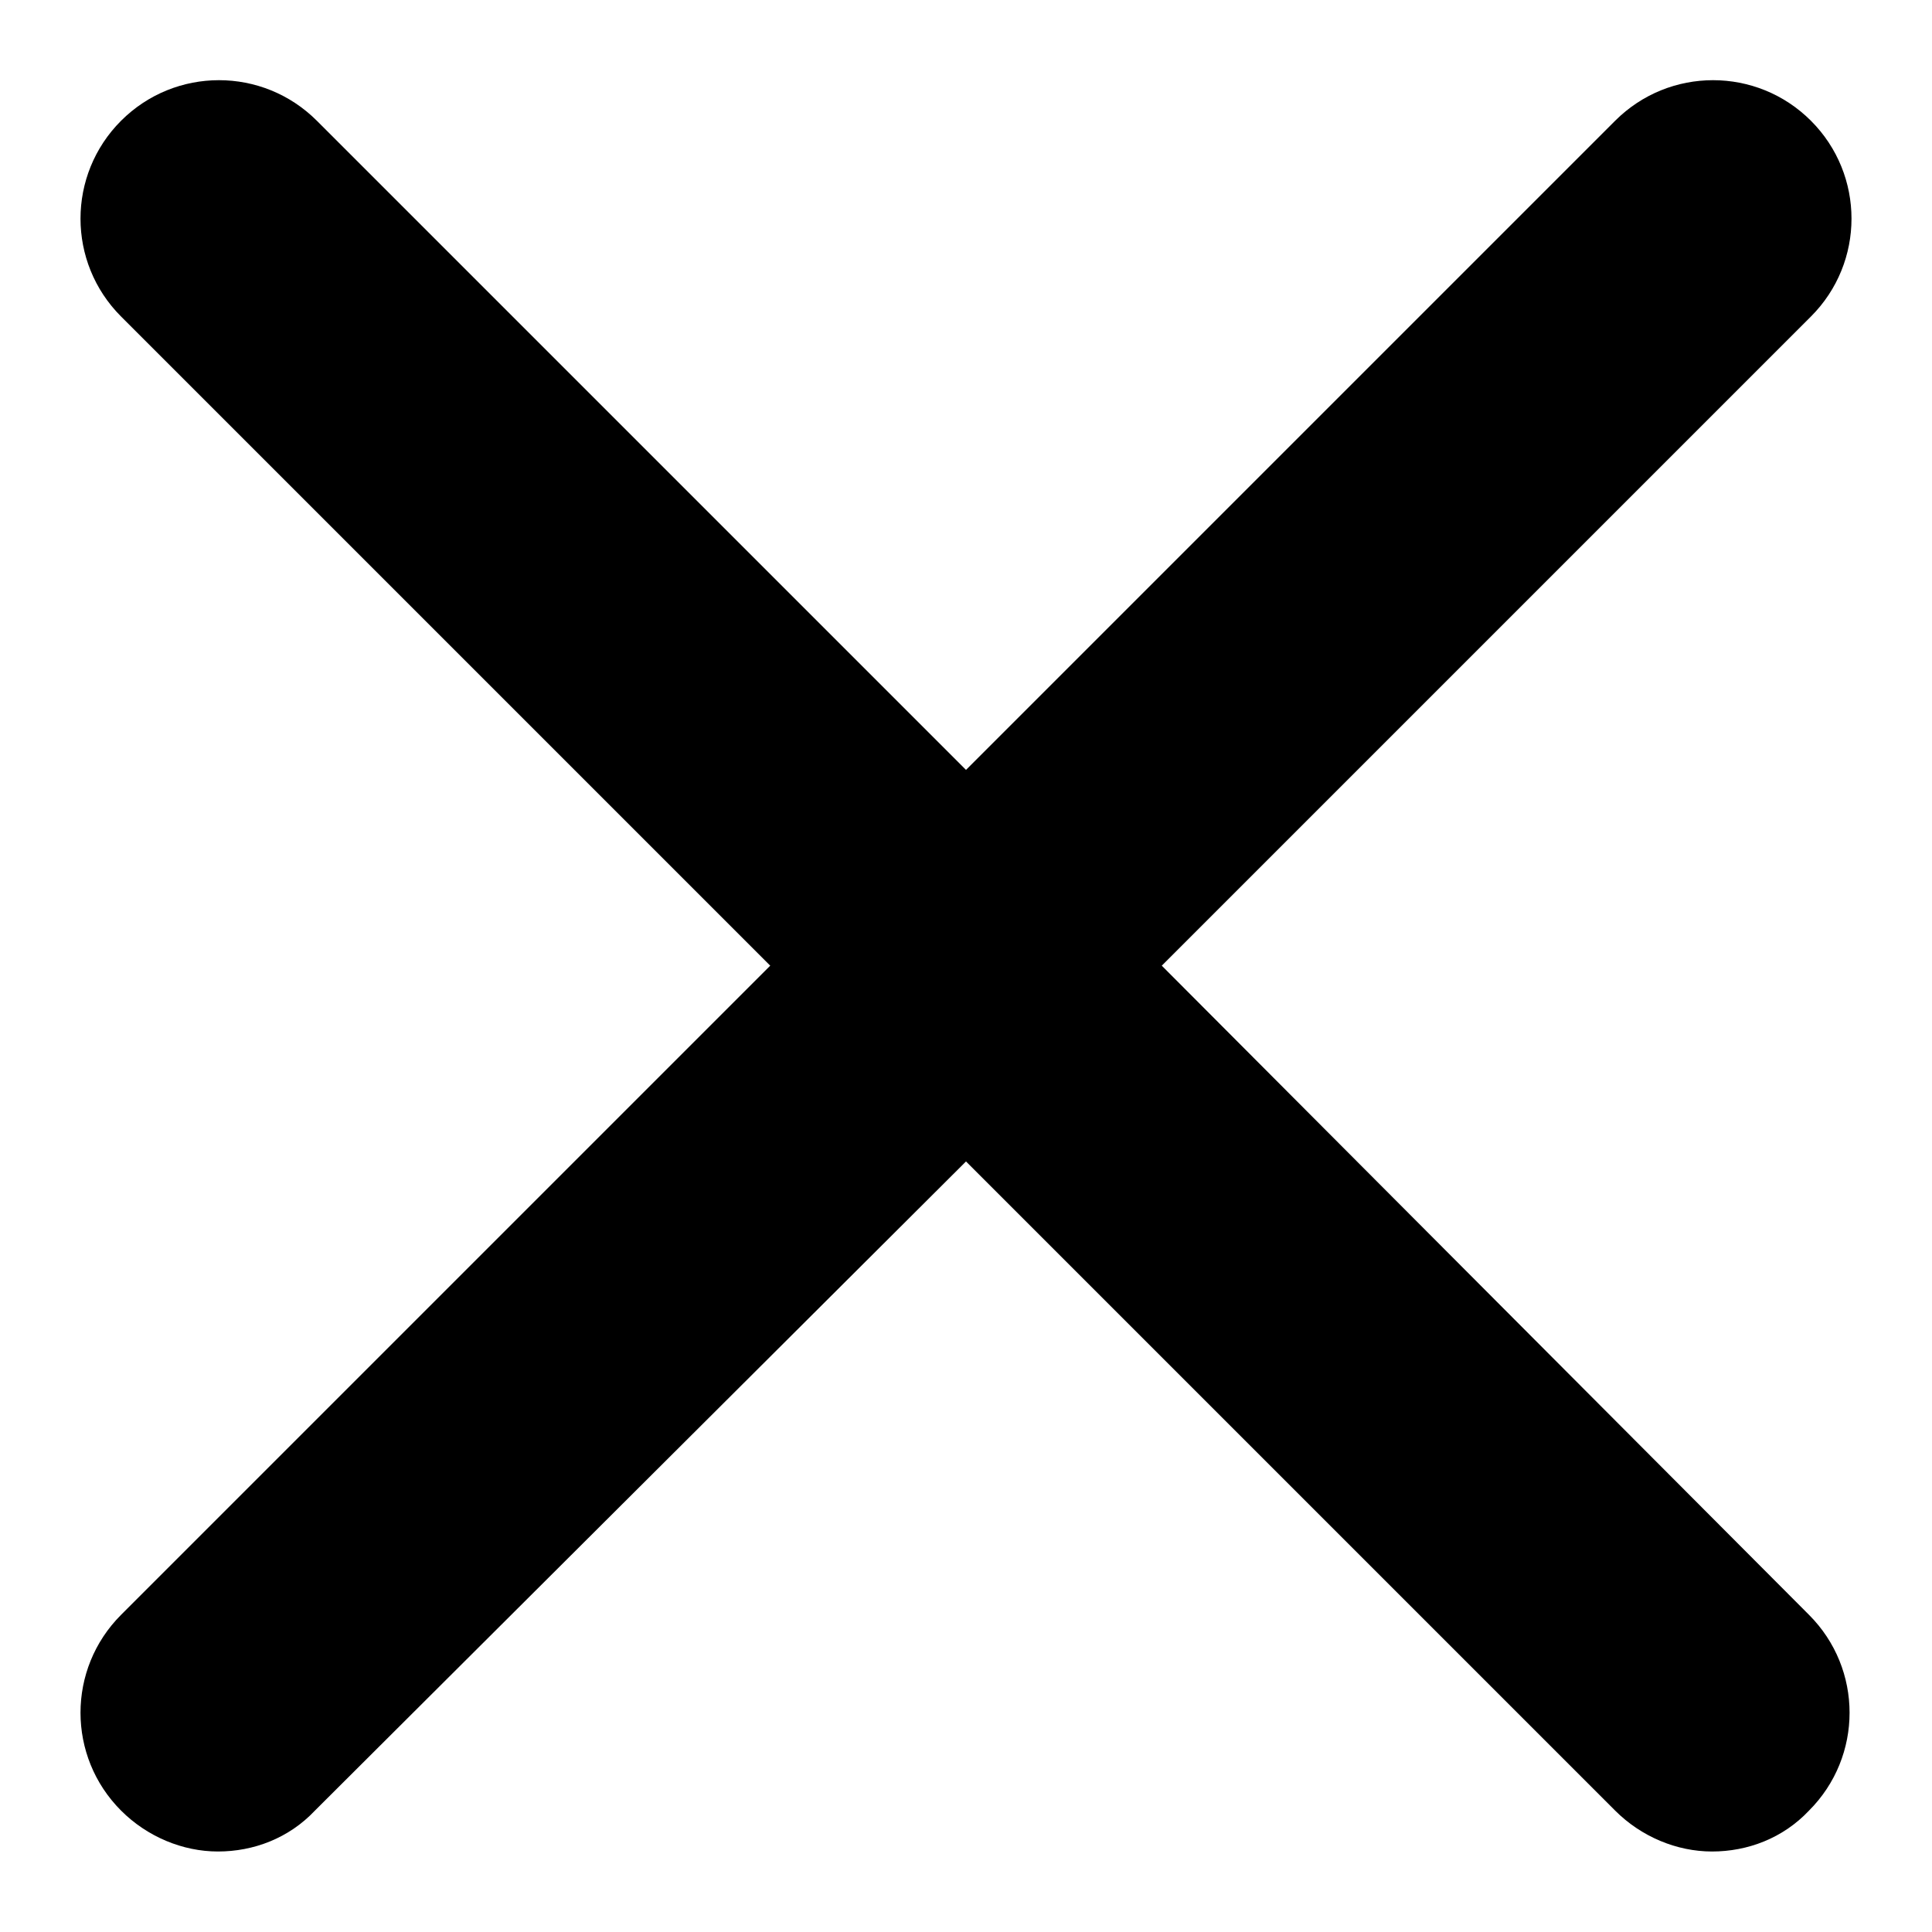 <?xml version="1.0" encoding="utf-8"?>
<!-- Generator: Adobe Illustrator 24.2.0, SVG Export Plug-In . SVG Version: 6.00 Build 0)  -->
<svg version="1.1" xmlns="http://www.w3.org/2000/svg" xmlns:xlink="http://www.w3.org/1999/xlink" x="0px" y="0px"
	 viewBox="0 0 600 600" style="enable-background:new 0 0 600 600;" xml:space="preserve">
<g id="Layer_2">
</g>
<g id="Layer_1">
	<path d="M360.8,299.9L562.4,98.3c16.8-16.8,16.8-44,0-60.8c-16.8-16.8-44-16.8-60.8,0L300,239.1L98.4,37.5
		c-16.8-16.8-44-16.8-60.8,0s-16.8,44,0,60.8l201.6,201.6L37.6,501.5c-16.8,16.8-16.8,44,0,60.8c8.1,8.1,19.1,12.7,30.1,12.7
		s22-4.1,30.1-12.7L300,360.7l201.6,201.6c8.1,8.1,19.1,12.7,30.1,12.7c11,0,22-4.1,30.1-12.7c16.8-16.8,16.8-44,0-60.8L360.8,299.9
		z"/>
</g>
</svg>
